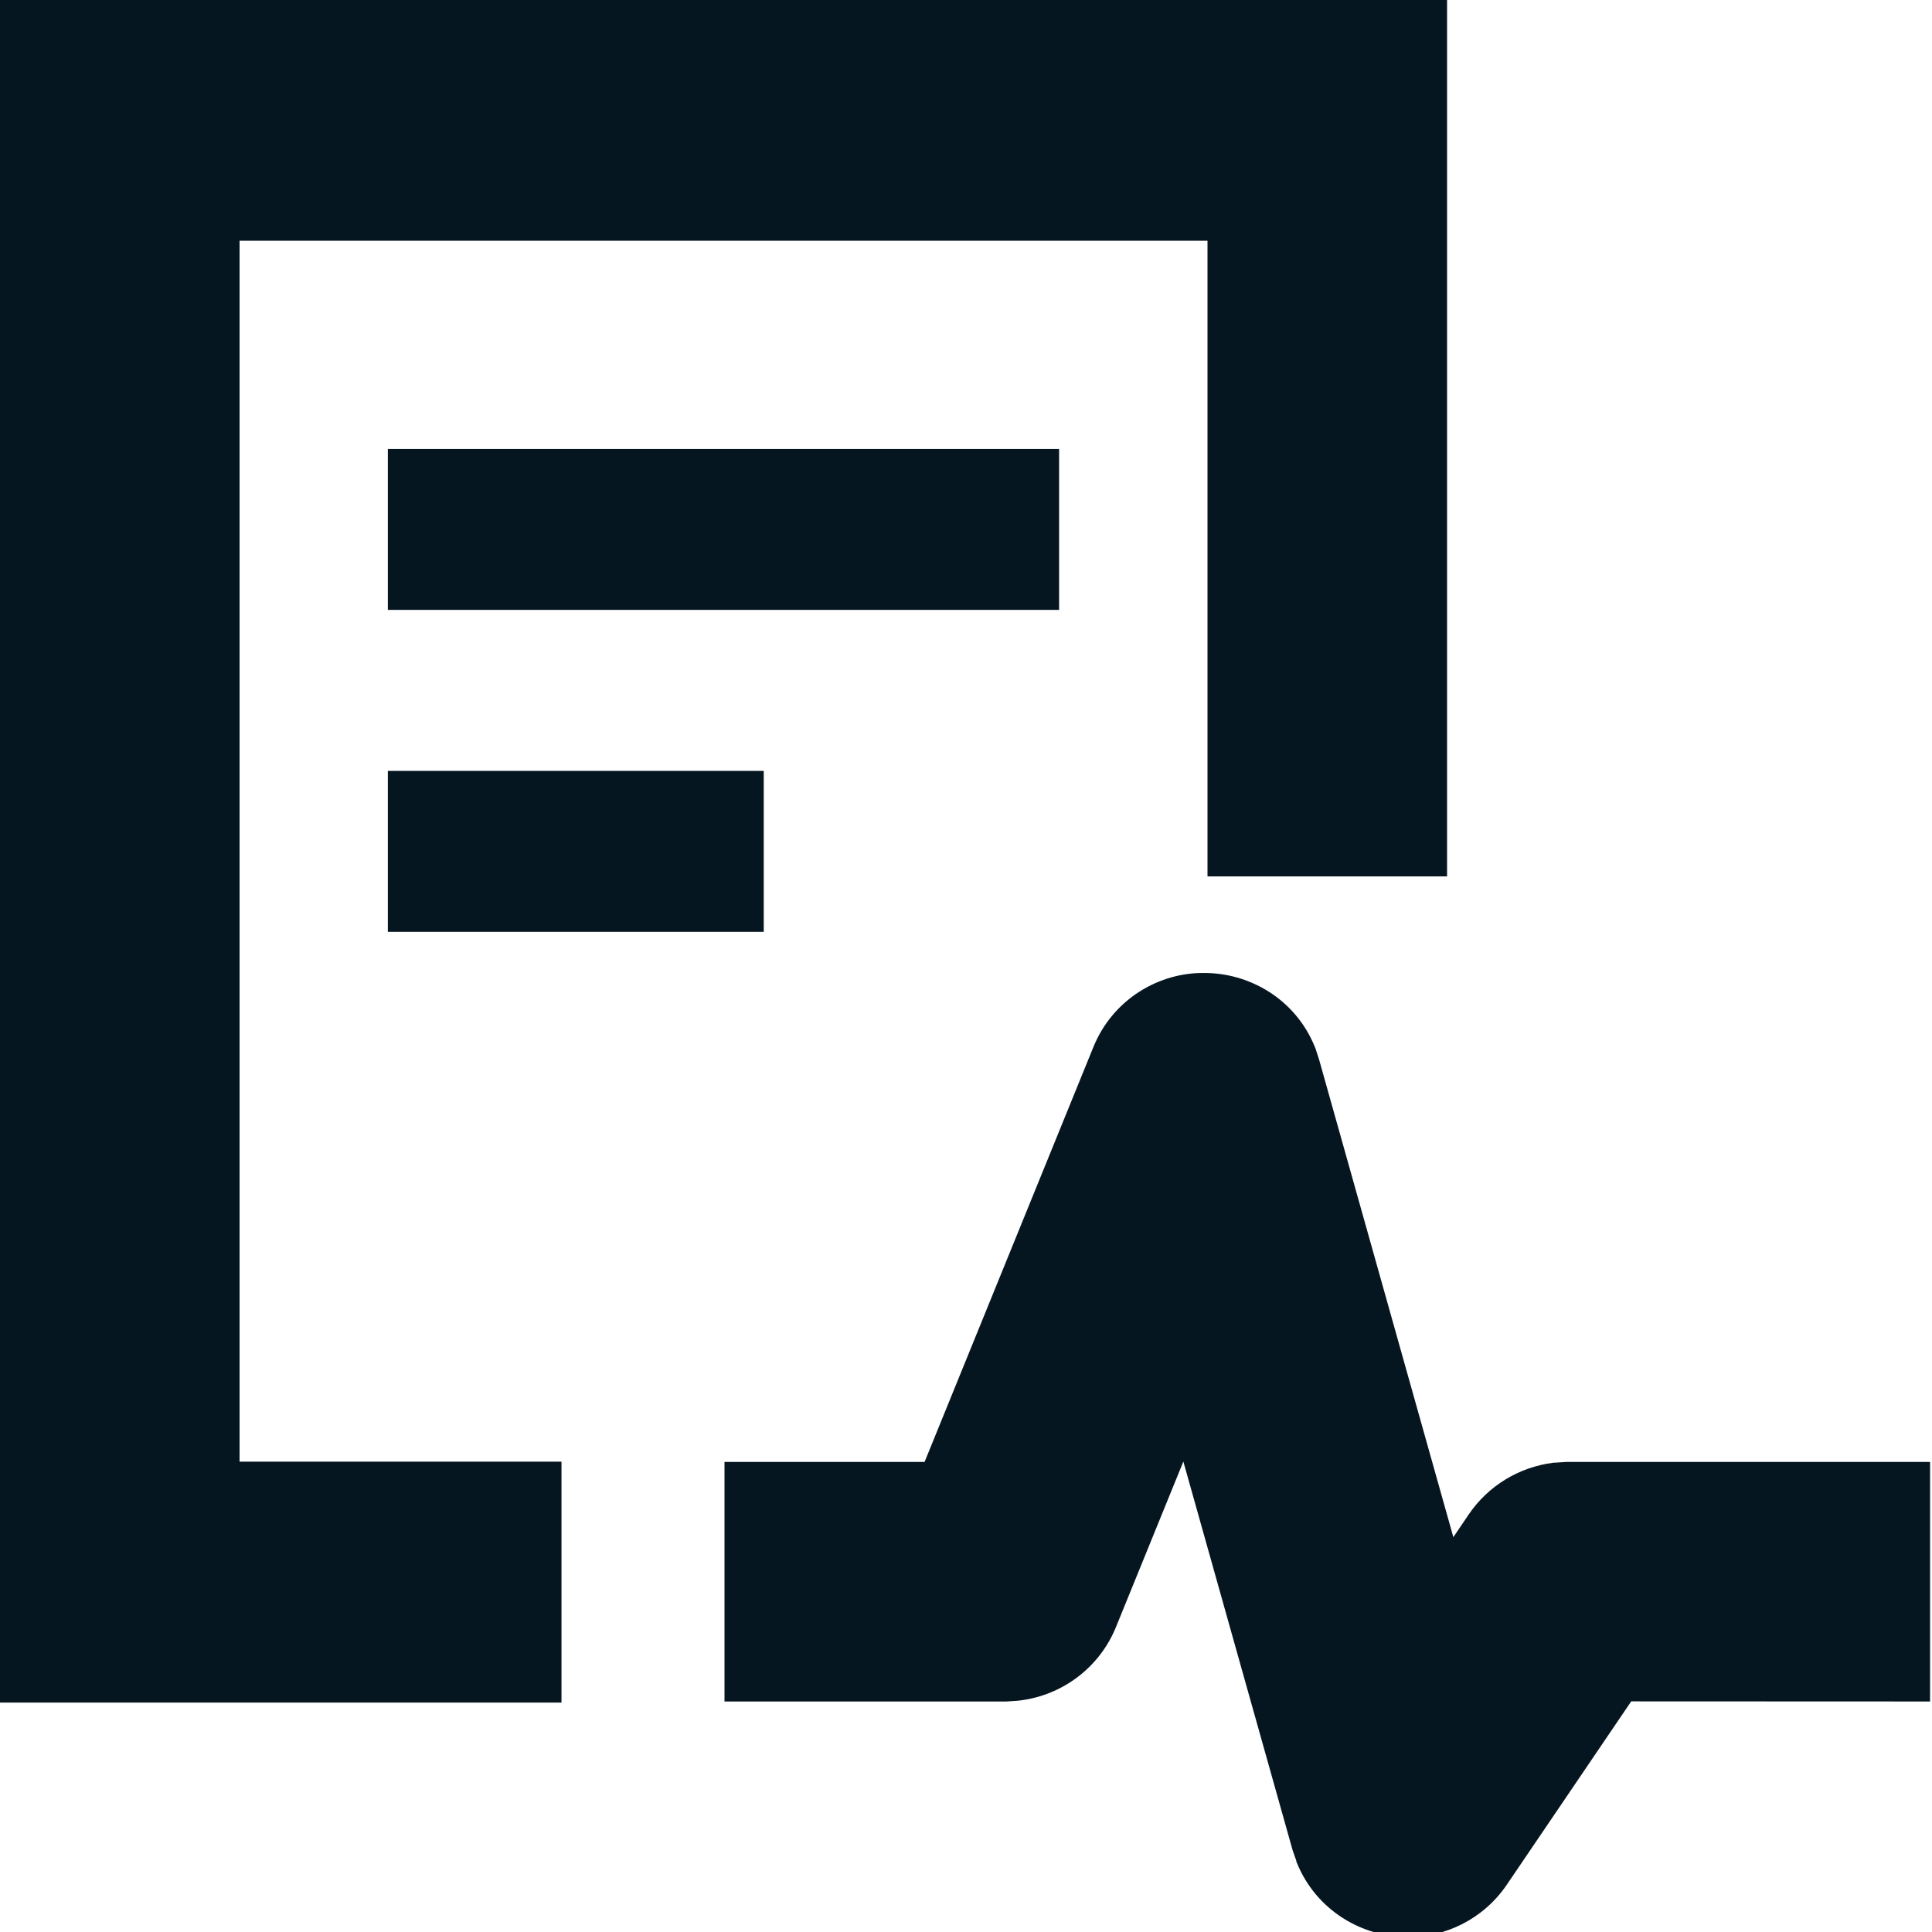 <?xml version="1.0" encoding="UTF-8"?>
<svg width="16px" height="16px" viewBox="0 0 16 16" version="1.1" xmlns="http://www.w3.org/2000/svg" xmlns:xlink="http://www.w3.org/1999/xlink">
    <!-- Generator: Sketch 64 (93537) - https://sketch.com -->
    <title>Glyphs / Activity Feed</title>
    <desc>Created with Sketch.</desc>
    <g id="Glyphs-/-Activity-Feed" stroke="none" stroke-width="1" fill="none" fill-rule="evenodd">
        <path d="M9.97,8.058 C10.339,8.055 10.726,8.268 10.889,8.67 L10.889,8.67 L10.894,8.682 L10.897,8.691 L10.925,8.778 L12.036,12.73 L12.164,12.541 C12.326,12.303 12.581,12.15 12.862,12.114 L12.862,12.114 L12.871,12.113 L12.881,12.113 L12.974,12.107 L15.984,12.107 L15.984,14.091 L13.509,14.09 L12.479,15.608 C12.282,15.898 11.963,16.044 11.661,16.041 C11.285,16.043 10.902,15.825 10.74,15.427 L10.74,15.427 L10.736,15.417 L10.735,15.409 L10.705,15.323 L9.8,12.104 L9.243,13.472 C9.107,13.809 8.799,14.04 8.444,14.083 L8.444,14.083 L8.435,14.084 L8.425,14.085 L8.335,14.091 L6,14.091 L6,12.107 L7.657,12.107 L9.053,8.676 C9.216,8.269 9.606,8.053 9.97,8.058 Z M11.984,8.08242362e-14 L11.984,7.258 L10,7.258 L10,1.994 L1.984,1.994 L1.984,12.105 L4.65,12.105 L4.65,14.1 L1.30562228e-13,14.1 L1.30562228e-13,8.08242362e-14 L11.984,8.08242362e-14 Z M6.325,6.384 L6.325,7.717 L3.212,7.717 L3.212,6.384 L6.325,6.384 Z M8.771,3.718 L8.771,5.051 L3.212,5.051 L3.212,3.718 L8.771,3.718 Z" id="Fill" fill="#061621"></path>
    </g>
</svg>